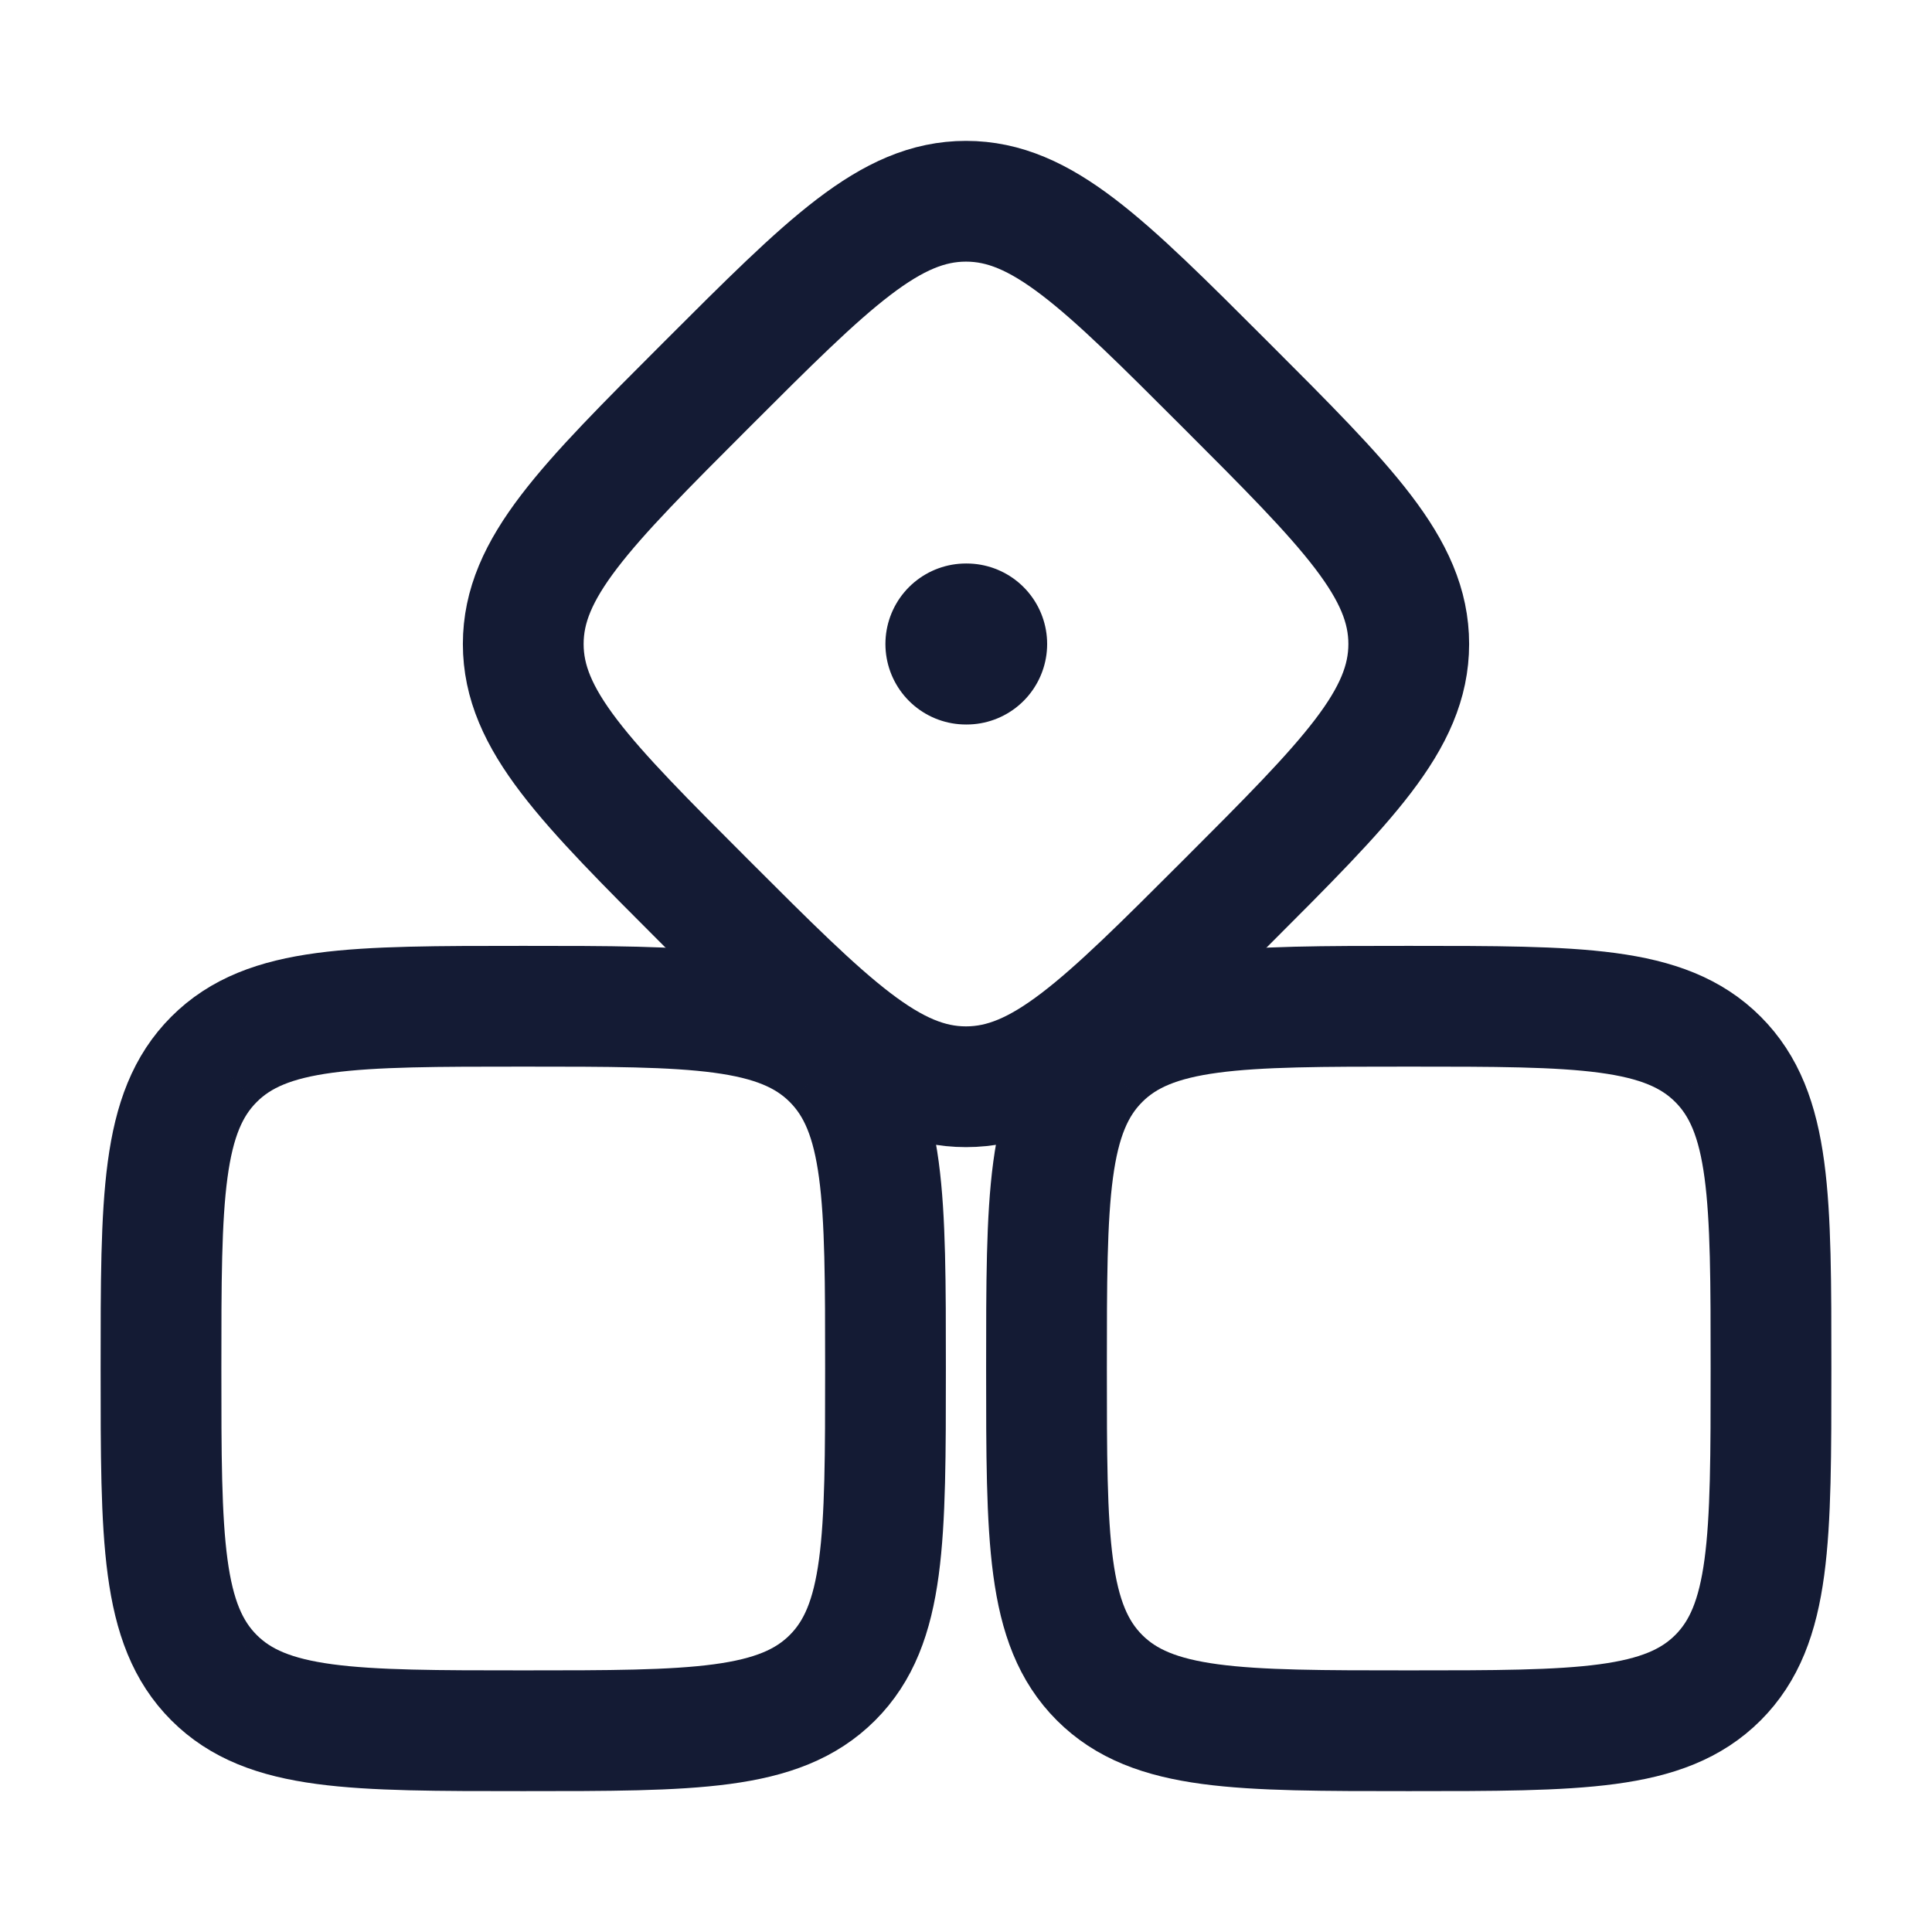 <svg width="24" height="24" viewBox="0 0 24 24" fill="none" xmlns="http://www.w3.org/2000/svg">
<path d="M10.341 13.159C9.682 12.5 8.621 12.5 6.5 12.5C4.379 12.5 3.318 12.5 2.659 13.159M10.341 13.159C11 13.818 11 14.879 11 17C11 19.121 11 20.182 10.341 20.841M10.341 13.159V13.159ZM2.659 13.159C2 13.818 2 14.879 2 17C2 19.121 2 20.182 2.659 20.841M2.659 13.159V13.159ZM2.659 20.841C3.318 21.5 4.379 21.5 6.5 21.5C8.621 21.5 9.682 21.5 10.341 20.841M2.659 20.841V20.841ZM10.341 20.841V20.841Z" stroke="#141B34" stroke-width="1.5"/>
<path d="M15.222 4.778C16.741 6.297 17.5 7.056 17.5 8C17.5 8.944 16.741 9.703 15.222 11.222C13.703 12.741 12.944 13.5 12 13.5C11.056 13.5 10.297 12.741 8.778 11.222C7.259 9.703 6.5 8.944 6.5 8C6.5 7.056 7.259 6.297 8.778 4.778C10.297 3.259 11.056 2.5 12 2.5C12.944 2.5 13.703 3.259 15.222 4.778Z" stroke="#141B34" stroke-width="1.5"/>
<path d="M21.341 13.159C20.682 12.5 19.621 12.5 17.5 12.5C15.379 12.5 14.318 12.5 13.659 13.159M21.341 13.159C22 13.818 22 14.879 22 17C22 19.121 22 20.182 21.341 20.841M21.341 13.159V13.159ZM13.659 13.159C13 13.818 13 14.879 13 17C13 19.121 13 20.182 13.659 20.841M13.659 13.159V13.159ZM13.659 20.841C14.318 21.5 15.379 21.5 17.5 21.5C19.621 21.5 20.682 21.5 21.341 20.841M13.659 20.841V20.841ZM21.341 20.841V20.841Z" stroke="#141B34" stroke-width="1.5"/>
<path d="M12.008 8L11.999 8" stroke="#141B34" stroke-width="2" stroke-linecap="round" stroke-linejoin="round"/>
</svg>
